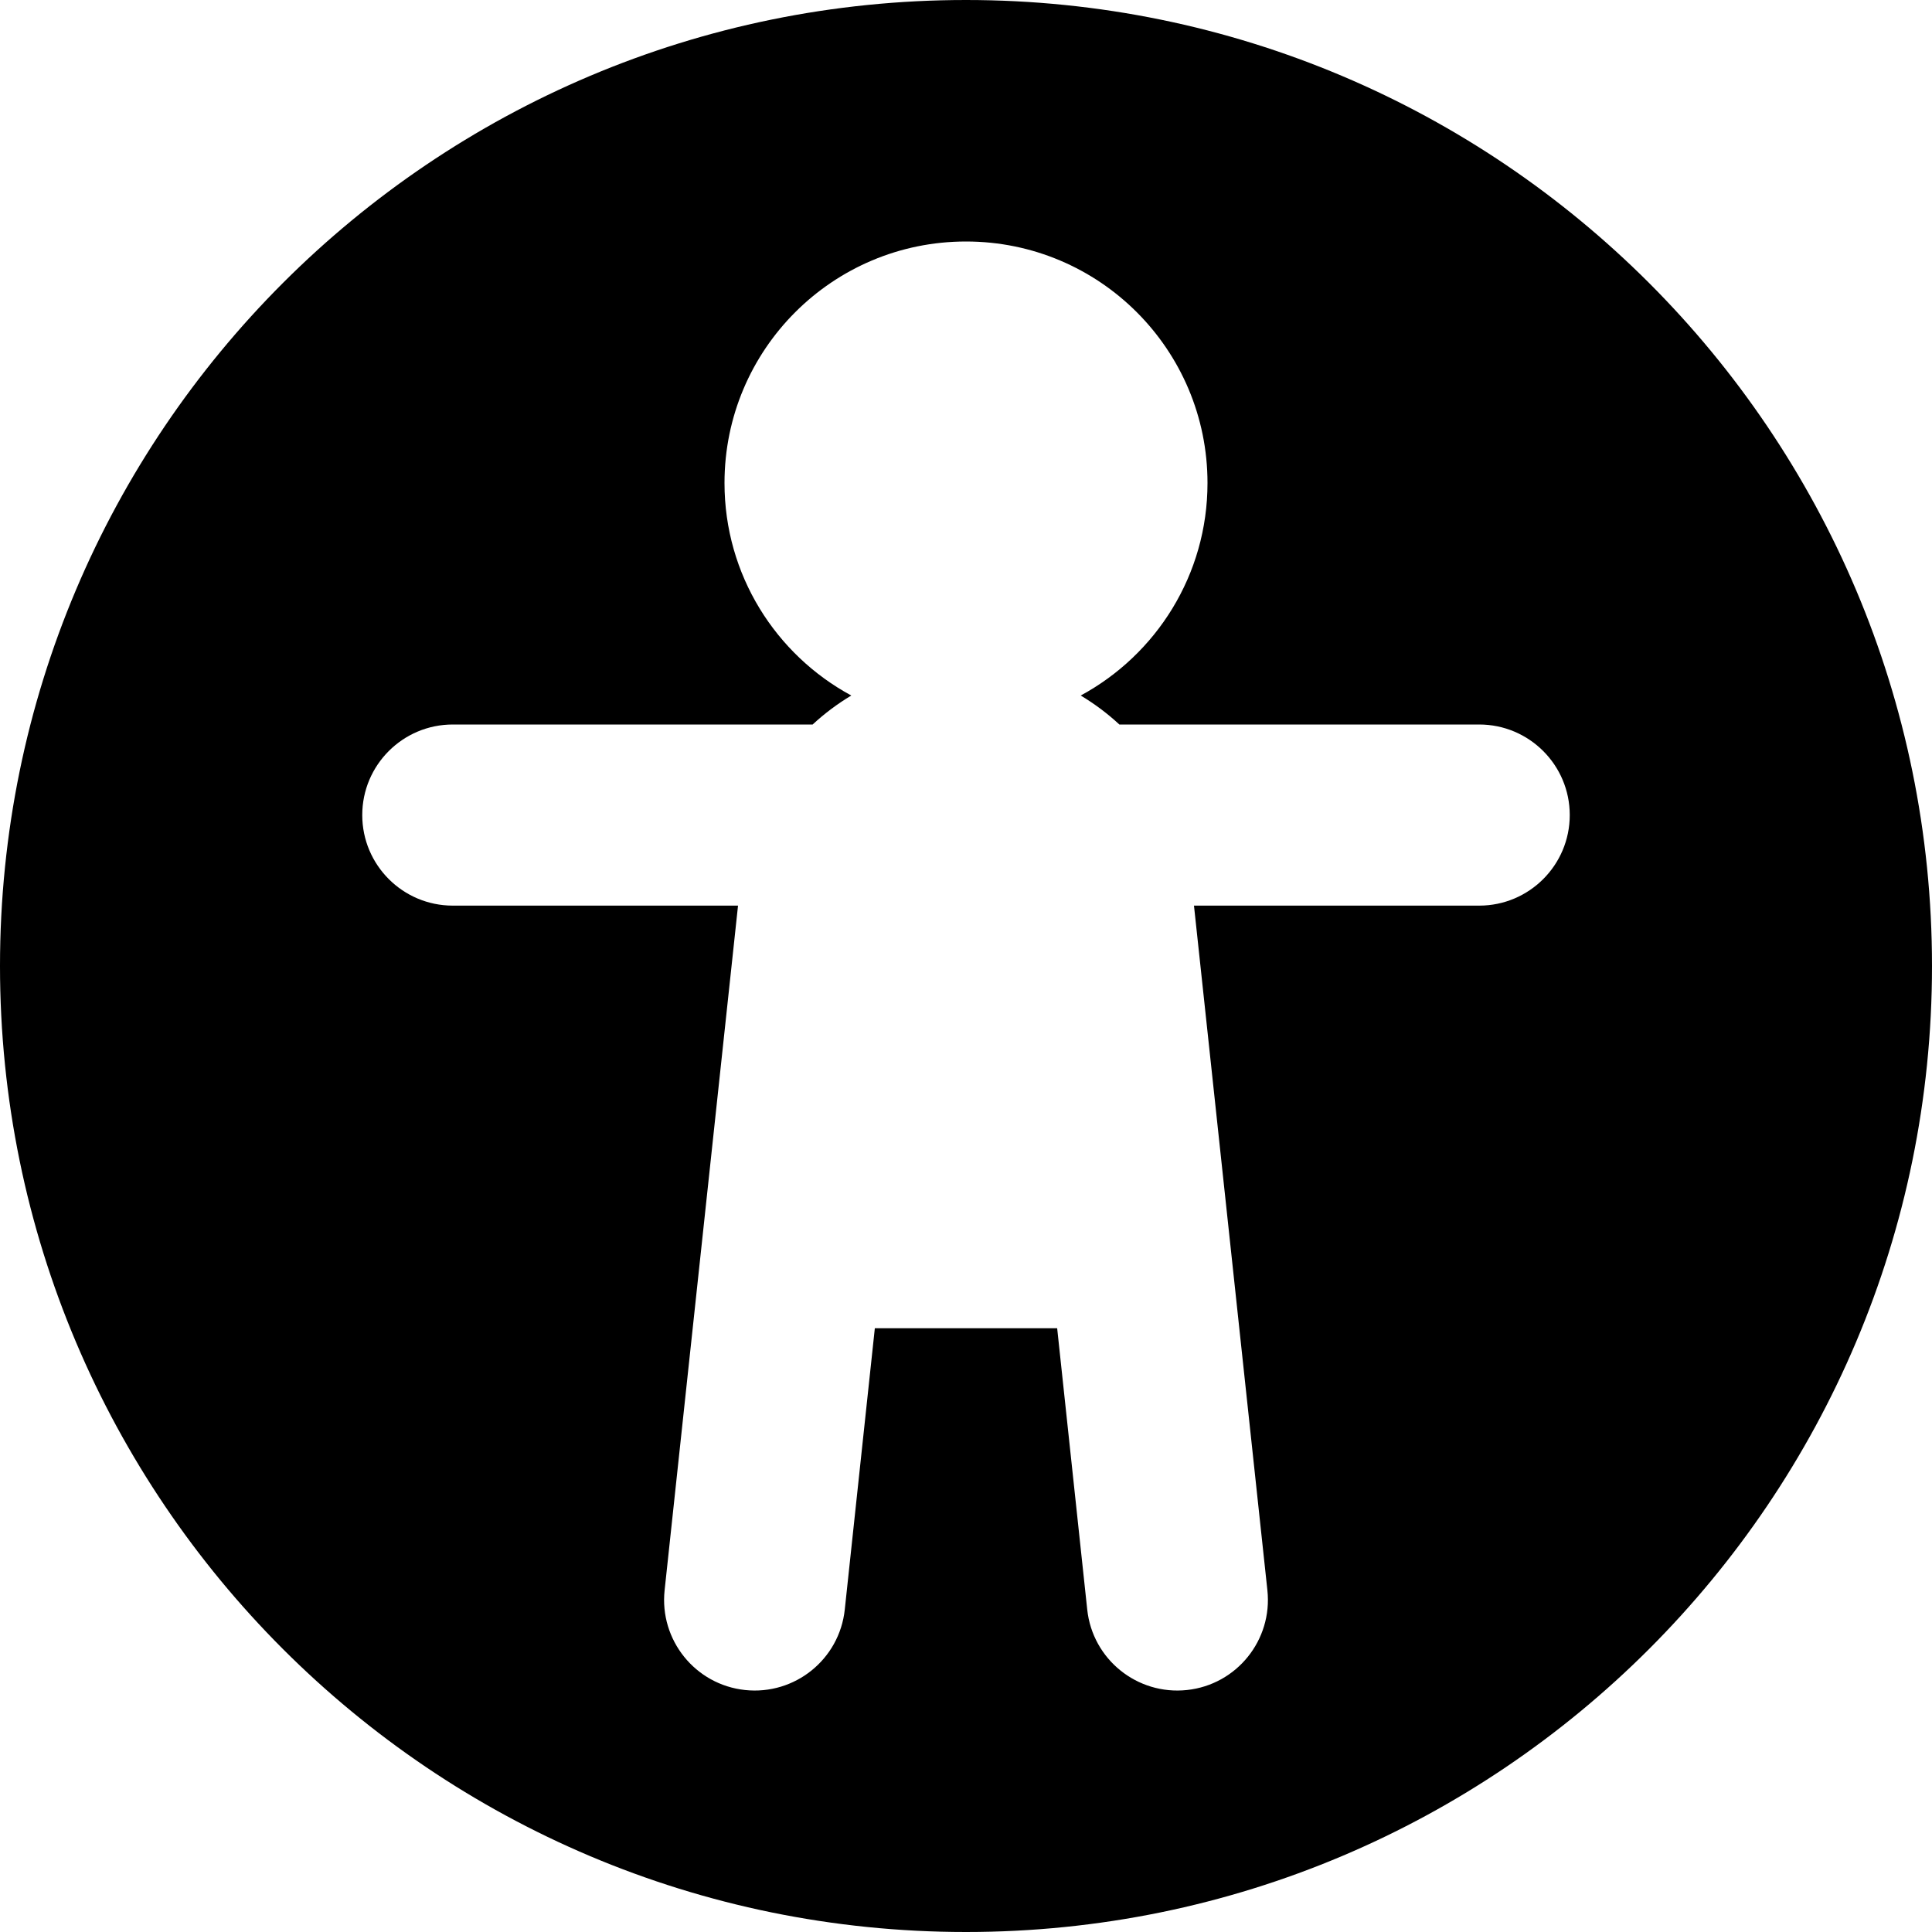 <svg width="16" height="16" viewBox="0 0 16 16" fill="none" xmlns="http://www.w3.org/2000/svg">
<g clip-path="url(#clip0_8038_72896)">
<path fill-rule="evenodd" clip-rule="evenodd" d="M8 0C3.582 0 0 3.582 0 8C0 12.418 3.582 16 8 16C12.418 16 16 12.418 16 8C16 3.582 12.418 0 8 0ZM10 4C10 4.761 9.575 5.422 8.95 5.76C9.065 5.829 9.172 5.909 9.27 6H12.25C12.664 6 13 6.336 13 6.75C13 7.164 12.664 7.5 12.25 7.5H9.888L10.496 13.17C10.54 13.582 10.242 13.952 9.83 13.996C9.418 14.04 9.048 13.742 9.004 13.33L8.755 11H7.245L6.996 13.33C6.952 13.742 6.582 14.04 6.17 13.996C5.758 13.952 5.46 13.582 5.504 13.17L6.112 7.5H3.75C3.336 7.5 3 7.164 3 6.75C3 6.336 3.336 6 3.75 6H6.73C6.828 5.909 6.935 5.829 7.05 5.76C6.425 5.422 6 4.761 6 4C6 2.895 6.895 2 8 2C9.105 2 10 2.895 10 4Z" fill="black"/>
</g>
<defs>
<clipPath id="clip0_8038_72896">
<rect width="16" height="16" fill="white"/>
</clipPath>
</defs>
</svg>
